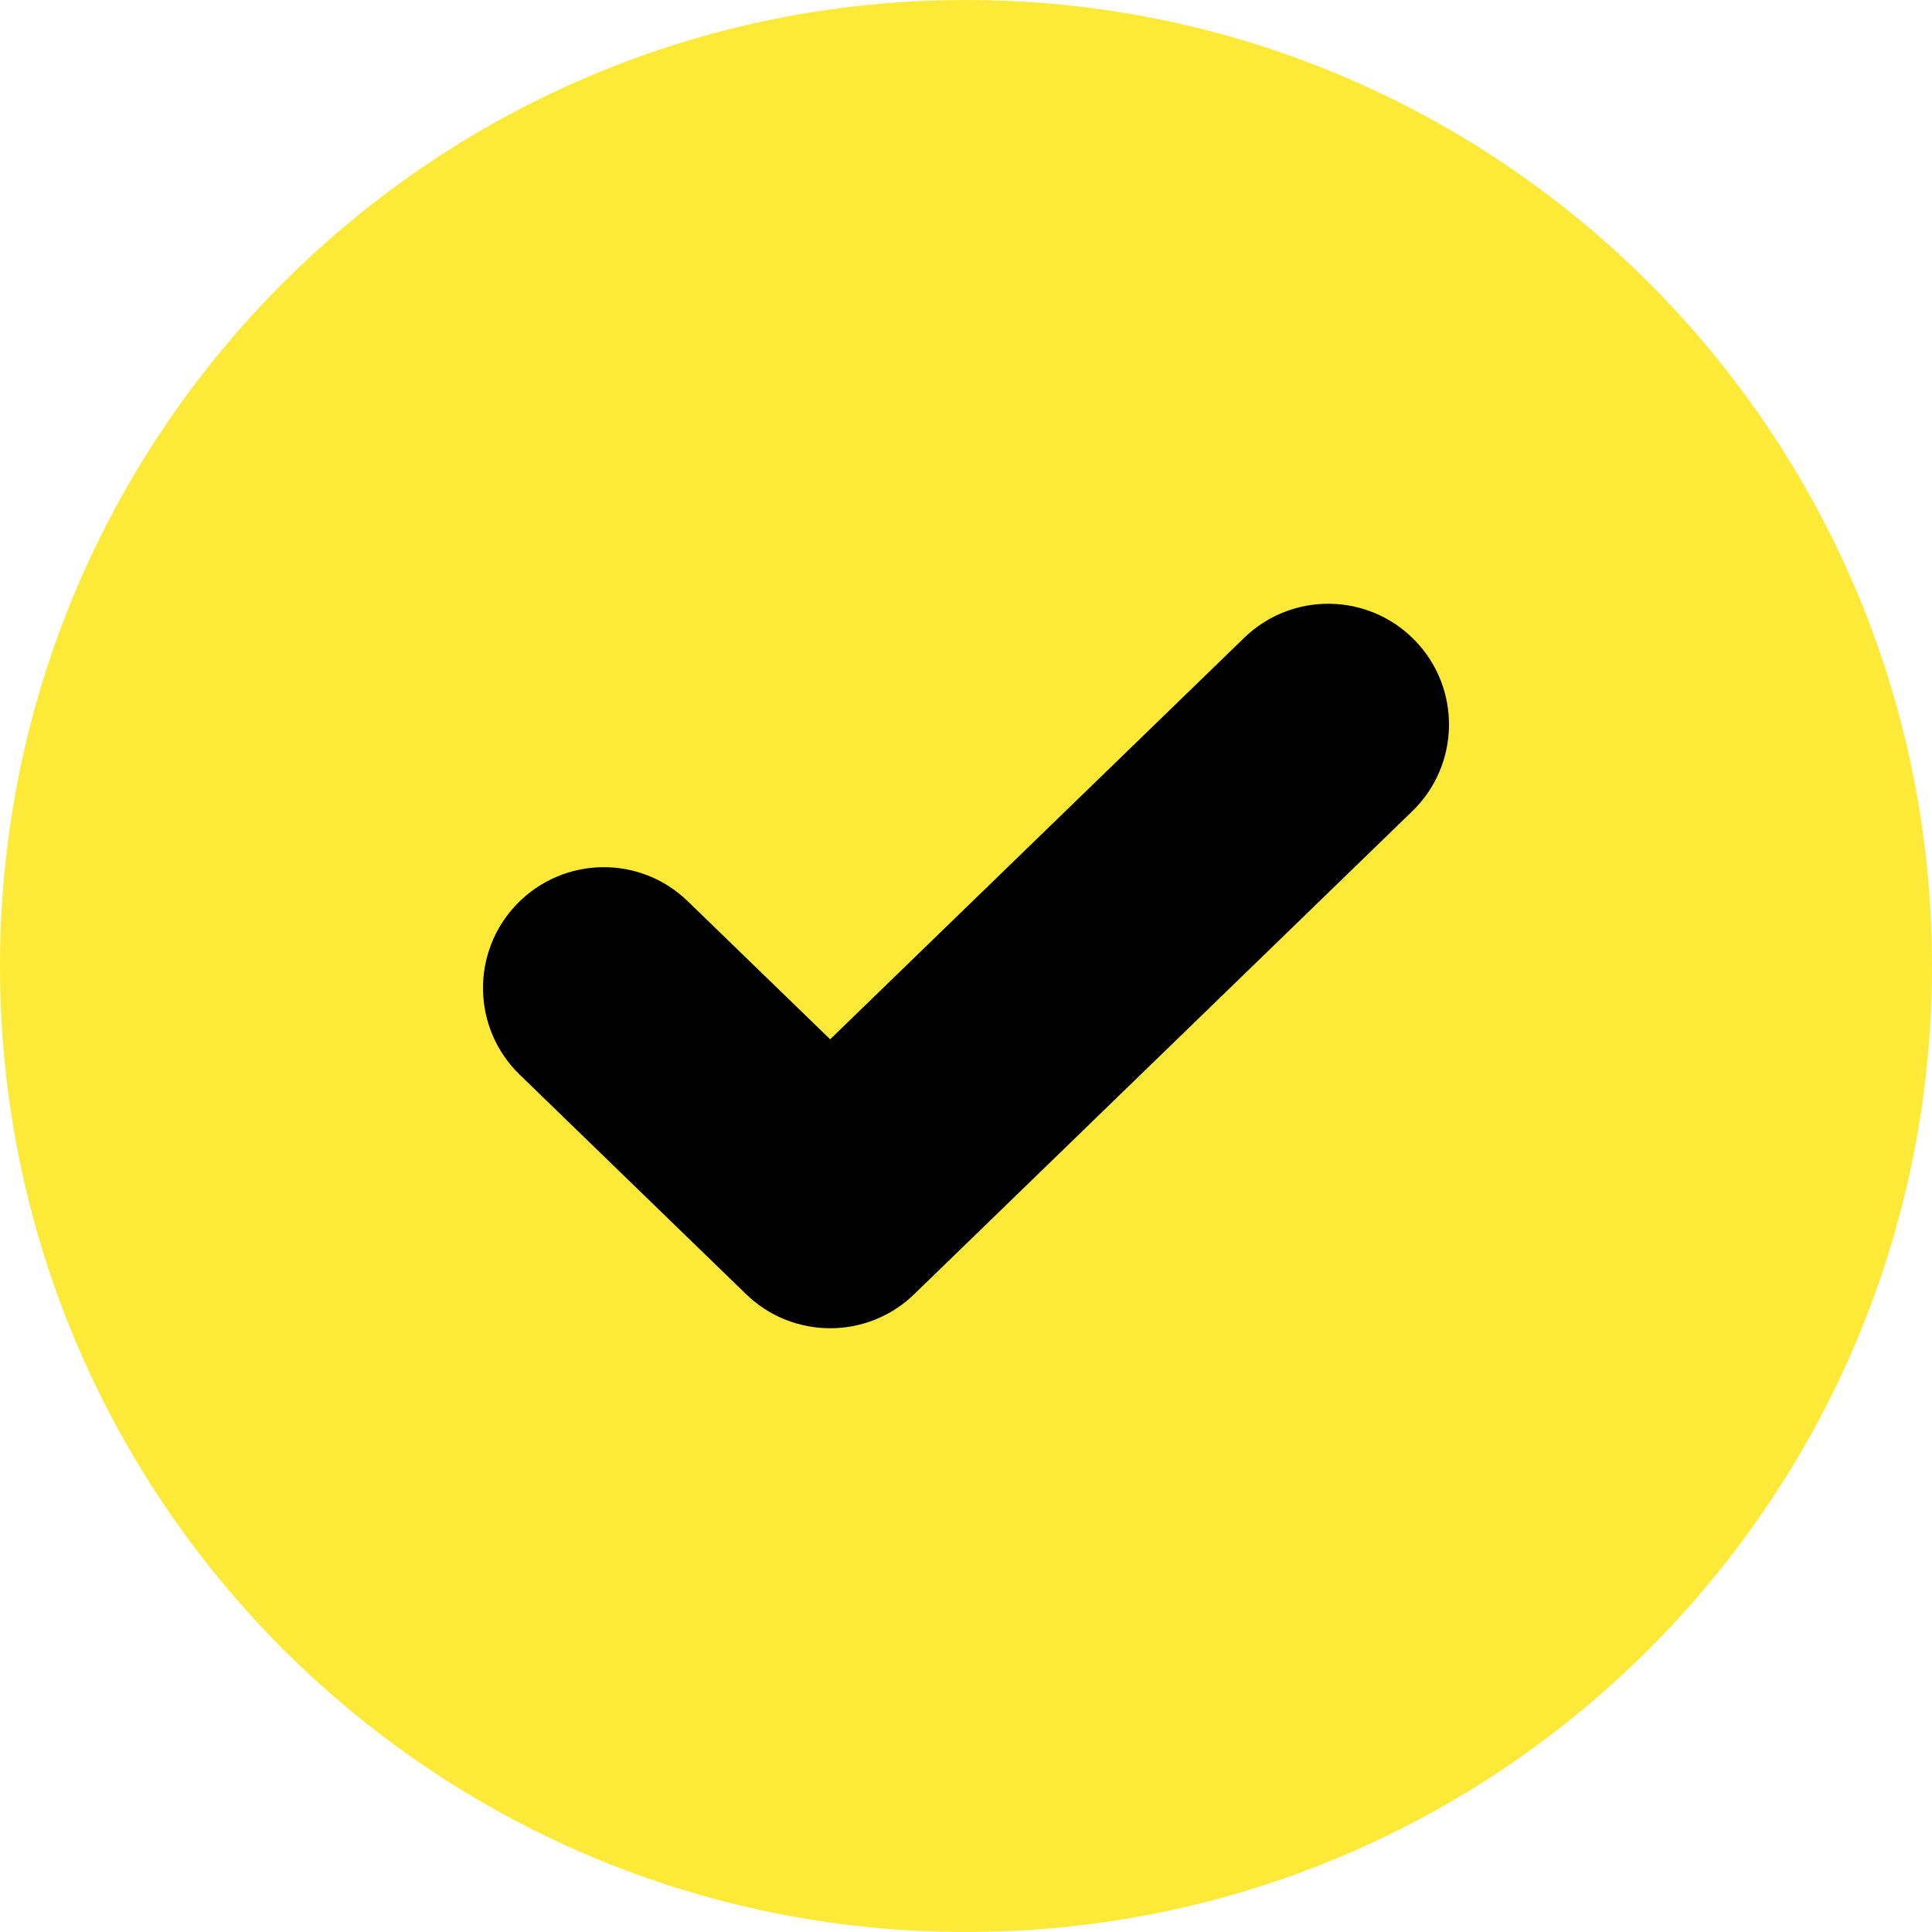 <svg width="16" height="16" viewBox="0 0 16 16" fill="none" xmlns="http://www.w3.org/2000/svg">
<path d="M0 8C0 3.582 3.582 0 8 0C12.418 0 16 3.582 16 8C16 12.418 12.418 16 8 16C3.582 16 0 12.418 0 8Z" fill="#FDE937"/>
<path fill-rule="evenodd" clip-rule="evenodd" d="M11.718 5.304C12.102 5.7 12.093 6.333 11.696 6.718L7.571 10.718C7.183 11.094 6.567 11.094 6.179 10.718L4.304 8.9C3.907 8.515 3.898 7.882 4.282 7.486C4.667 7.089 5.3 7.079 5.696 7.464L6.875 8.607L10.304 5.282C10.7 4.898 11.333 4.907 11.718 5.304Z" fill="black"/>
</svg>
